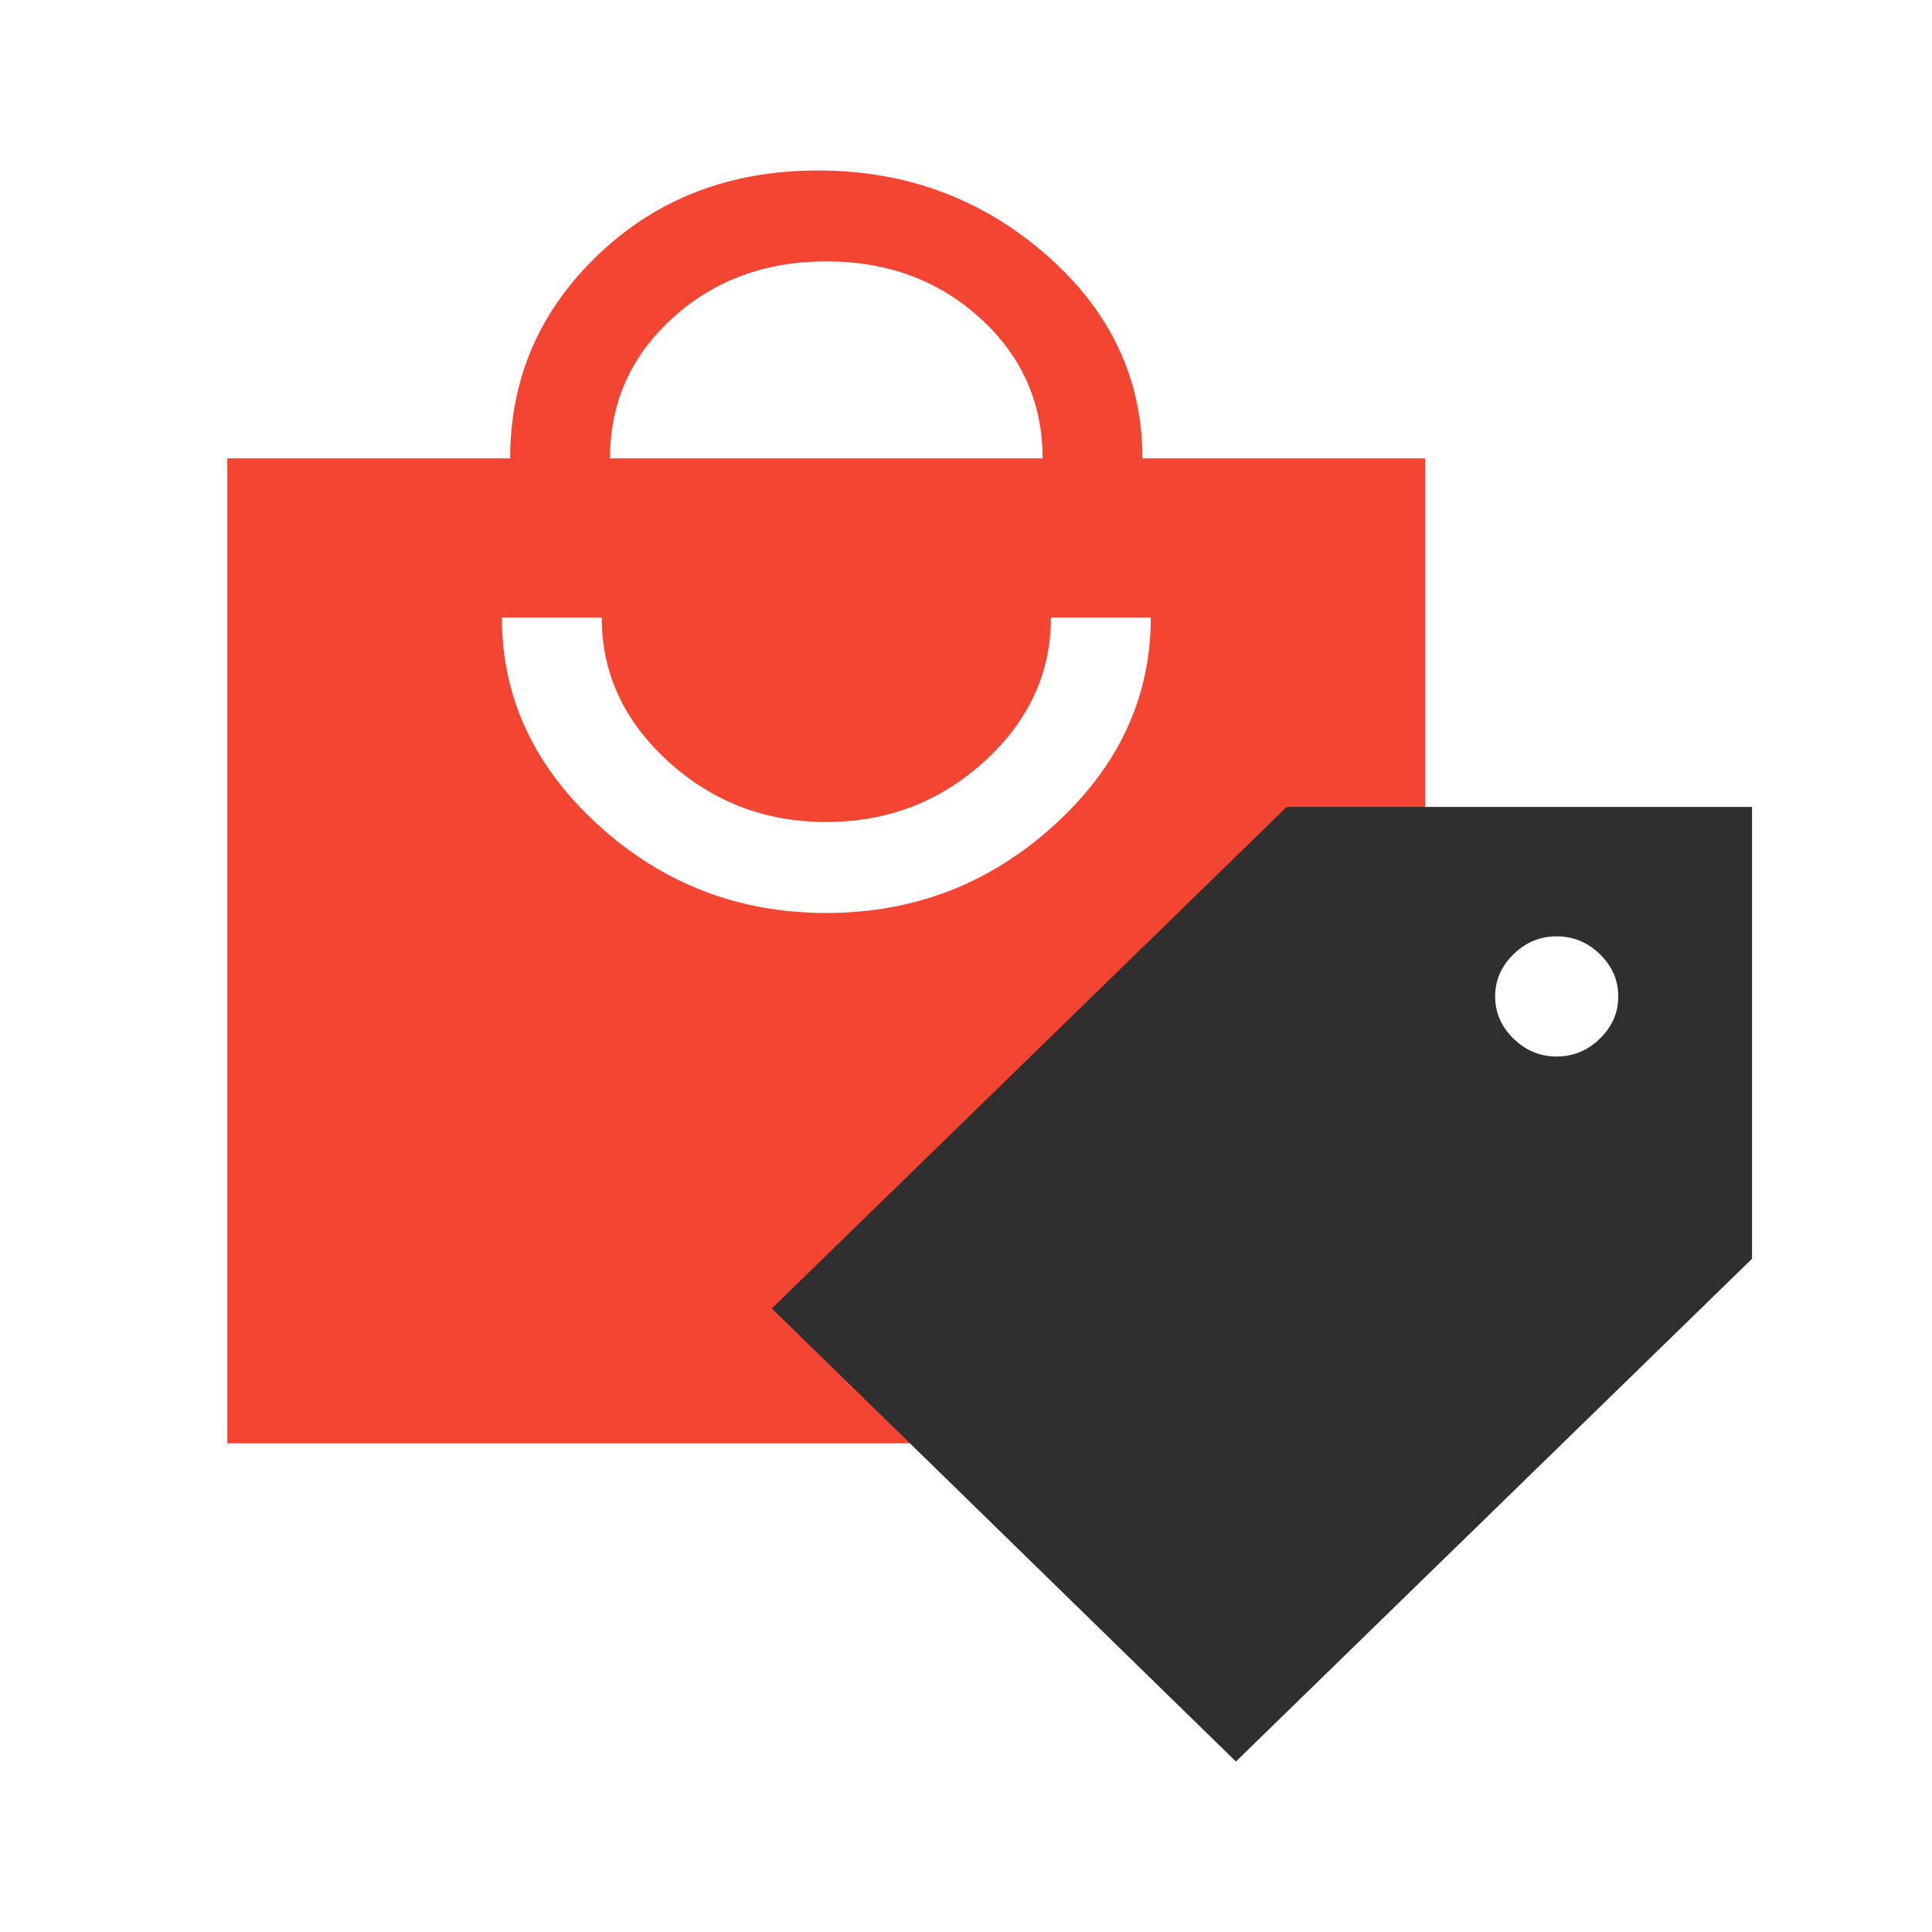 <svg width="34" height="34" viewBox="0 0 34 34" fill="none" xmlns="http://www.w3.org/2000/svg">
<mask id="mask0_1190_54655" style="mask-type:alpha" maskUnits="userSpaceOnUse" x="0" y="0" width="34" height="34">
<rect width="34" height="34" fill="#D9D9D9"/>
</mask>
<g mask="url(#mask0_1190_54655)">
</g>
<g clip-path="url(#clip0_1190_54655)">
<path d="M4 25.4V8.067H8.978C8.978 6.662 9.495 5.467 10.53 4.48C11.565 3.493 12.853 3 14.395 3C15.938 3 17.275 3.493 18.407 4.48C19.539 5.467 20.105 6.662 20.105 8.067H25.083V25.4H4ZM10.735 8.067H18.348C18.348 7.089 17.982 6.267 17.25 5.6C16.518 4.933 15.615 4.6 14.542 4.6C13.468 4.6 12.565 4.933 11.833 5.6C11.101 6.267 10.735 7.089 10.735 8.067ZM14.542 16.067C16.084 16.067 17.421 15.551 18.553 14.52C19.686 13.489 20.252 12.271 20.252 10.867H18.495C18.495 11.844 18.104 12.689 17.323 13.4C16.543 14.111 15.615 14.466 14.542 14.466C13.468 14.466 12.541 14.111 11.76 13.4C10.979 12.689 10.589 11.844 10.589 10.867H8.832C8.832 12.271 9.398 13.489 10.53 14.52C11.662 15.551 12.999 16.067 14.542 16.067Z" fill="#F44432"/>
<path d="M21.75 31L30.833 22.152V14.2H22.645L13.583 23.027L21.75 31ZM27.395 18.593C27.104 18.593 26.85 18.488 26.635 18.278C26.42 18.068 26.312 17.82 26.312 17.535C26.312 17.251 26.42 17.003 26.635 16.793C26.85 16.583 27.104 16.478 27.395 16.478C27.687 16.478 27.941 16.583 28.156 16.793C28.371 17.003 28.479 17.251 28.479 17.535C28.479 17.82 28.371 18.068 28.156 18.278C27.941 18.488 27.687 18.593 27.395 18.593Z" fill="#2F2F2F"/>
</g>
<defs>
<clipPath id="clip0_1190_54655">
<rect width="26.833" height="28" fill="white" transform="translate(4 3)"/>
</clipPath>
</defs>
</svg>
